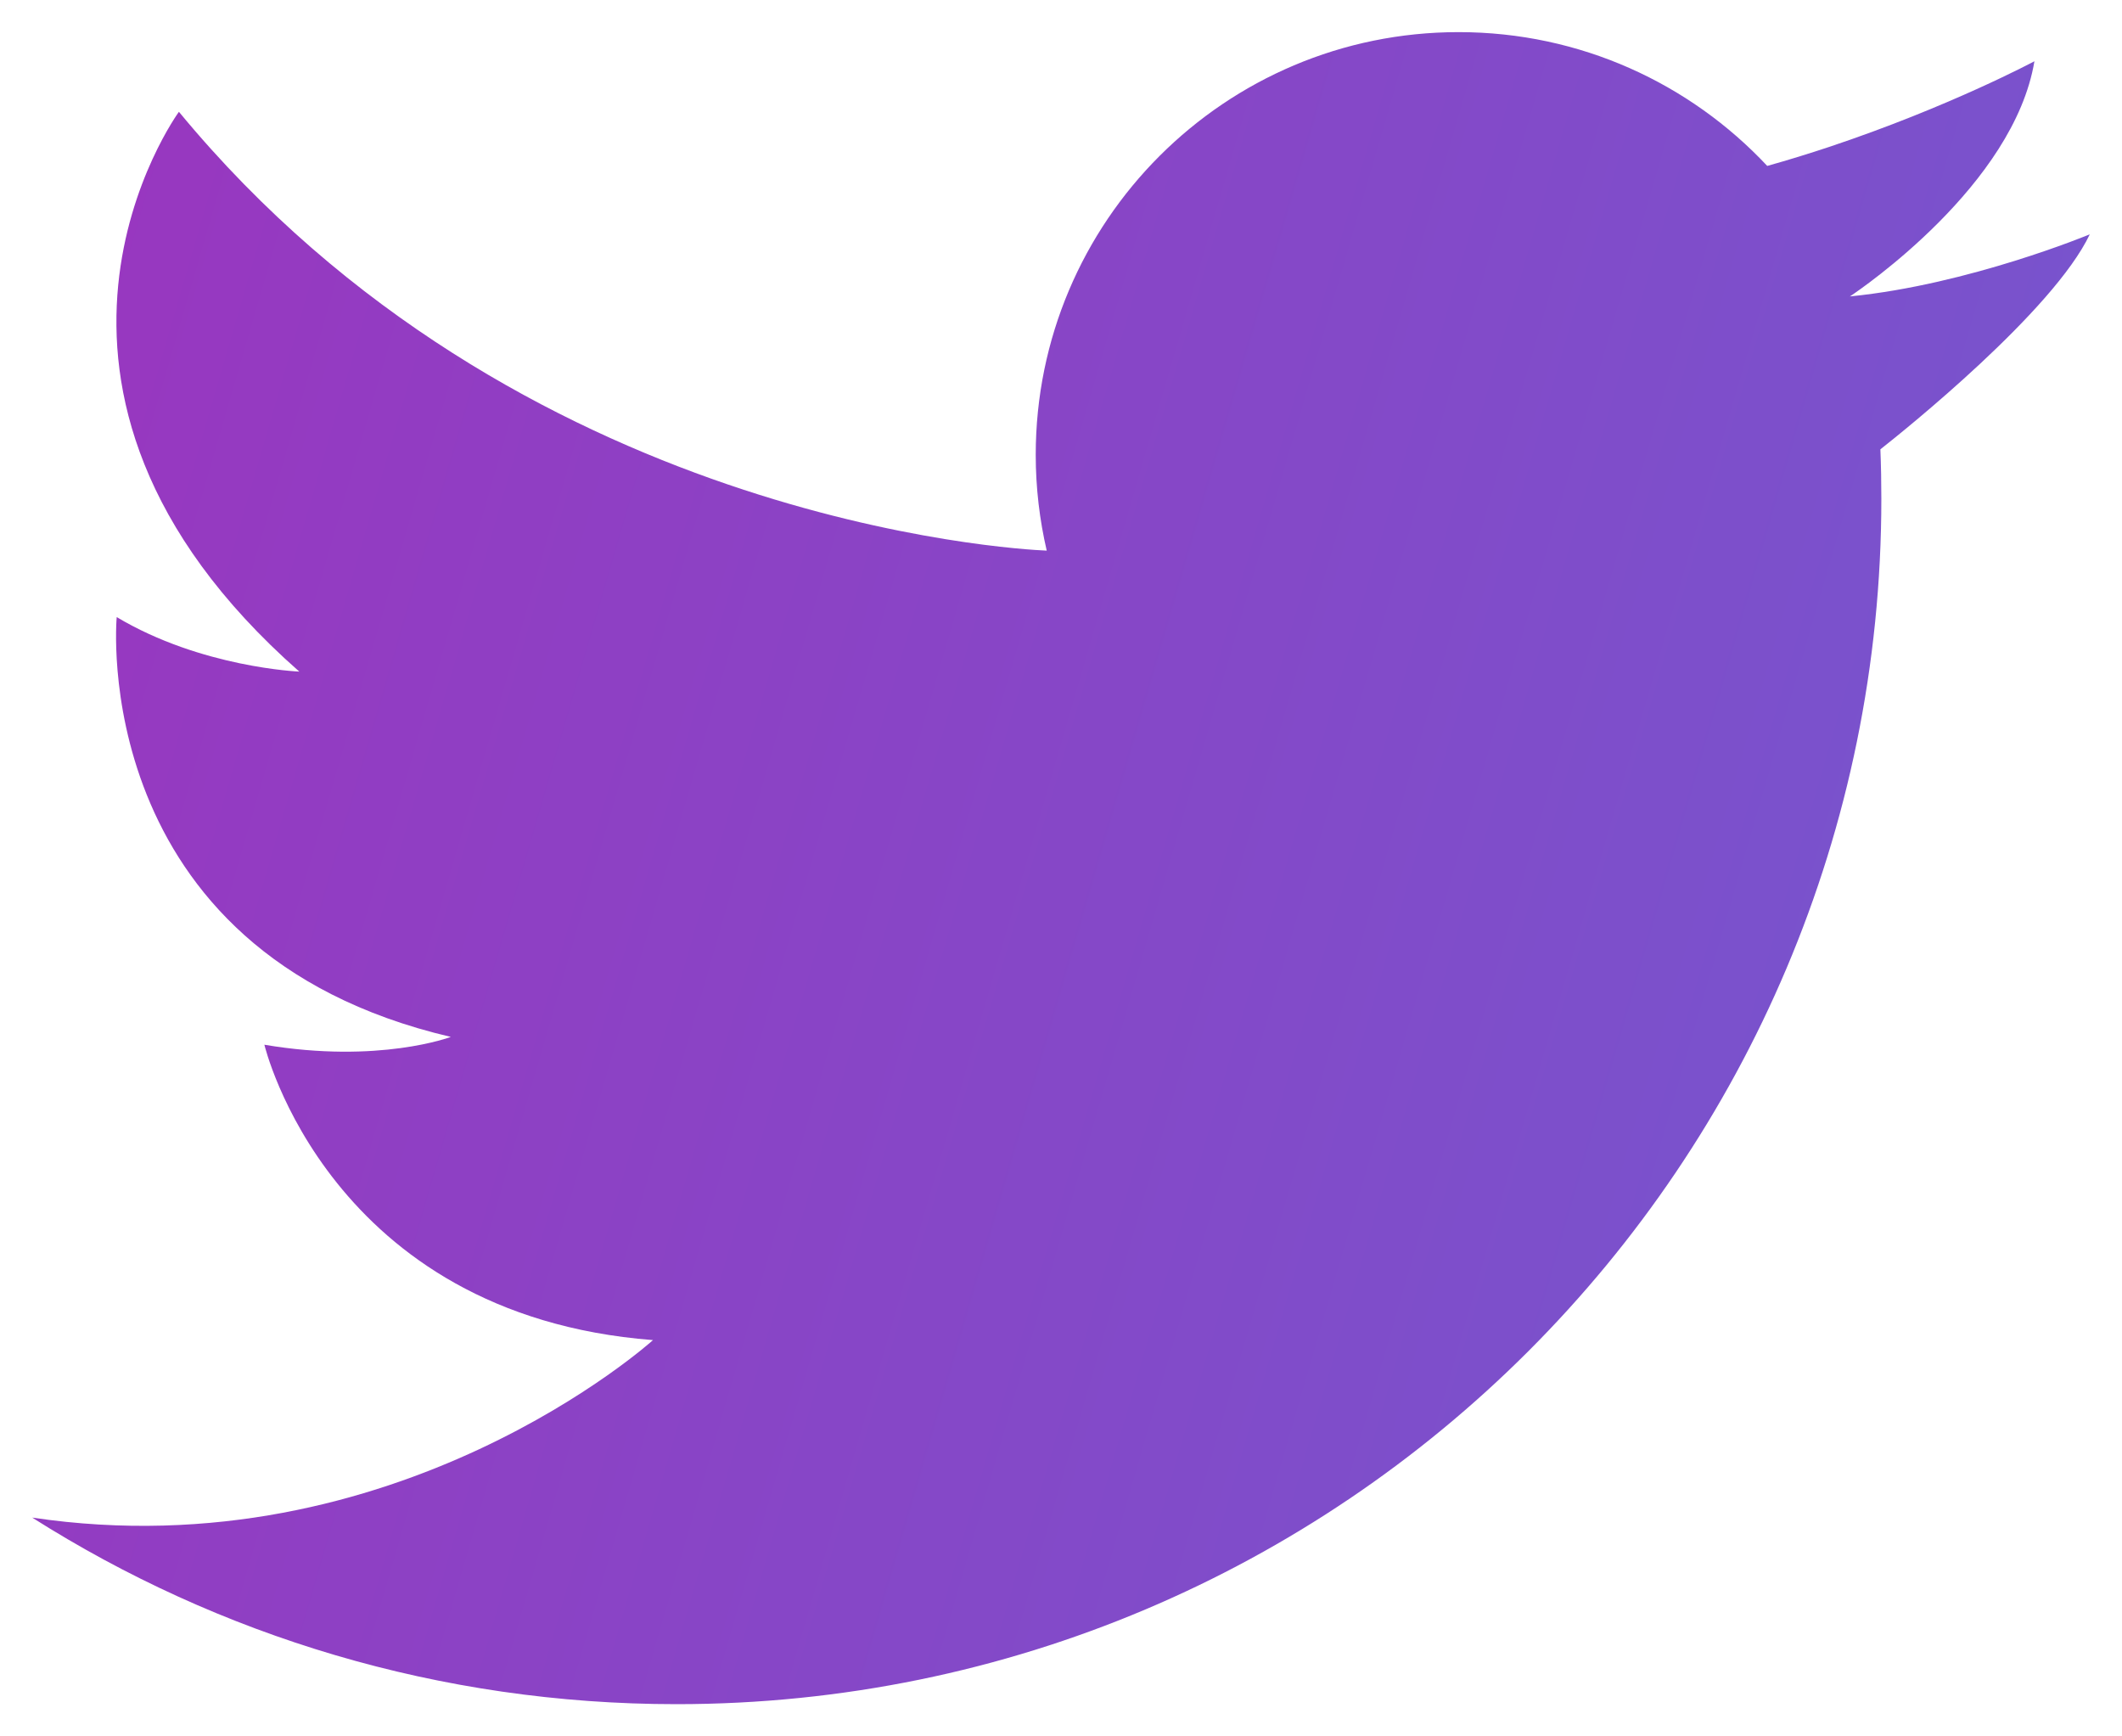 <?xml version="1.0" encoding="UTF-8"?>
<svg width="22px" height="18px" viewBox="0 0 22 18" version="1.1" xmlns="http://www.w3.org/2000/svg" xmlns:xlink="http://www.w3.org/1999/xlink">
    <title>twitter</title>
    <defs>
        <linearGradient x1="-175.548%" y1="2.546%" x2="428.818%" y2="141.056%" id="linearGradient-1">
            <stop stop-color="#D600A6" offset="0%"></stop>
            <stop stop-color="#00BEFF" offset="100%"></stop>
        </linearGradient>
    </defs>
    <g id="Page-1" stroke="none" stroke-width="1" fill="none" fill-rule="evenodd">
        <g id="MetaClass---Landing-page" transform="translate(-1605, -9953)" fill="url(#linearGradient-1)" fill-rule="nonzero">
            <g id="Footer" transform="translate(0, 9866)">
                <g id="social-media" transform="translate(226.667, 86)">
                    <g transform="translate(1199.333, 0)">
                        <g id="twitter" transform="translate(179.333, 1.333)">
                            <path d="M19.162,4.325 C19.169,4.495 19.172,4.666 19.172,4.838 C19.172,11.739 13.579,17.333 6.68,17.333 C4.224,17.333 1.933,16.624 0.001,15.399 C0.001,15.399 0,15.399 0,15.399 L0.001,15.399 C0.001,15.399 0.001,15.399 0.001,15.399 C3.777,15.962 6.437,13.559 6.437,13.559 C3.072,13.298 2.408,10.497 2.408,10.497 C3.596,10.698 4.341,10.416 4.341,10.416 C0.555,9.53 0.877,6.064 0.877,6.064 C1.754,6.588 2.77,6.629 2.77,6.629 C-0.573,3.687 1.522,0.826 1.522,0.826 C5.027,5.072 10.181,5.361 10.519,5.375 C10.445,5.056 10.405,4.724 10.405,4.382 C10.405,1.962 12.368,0 14.789,0 C16.052,0 17.189,0.533 17.989,1.387 C18.211,1.325 18.426,1.258 18.631,1.19 C19.873,0.776 20.759,0.302 20.759,0.302 C20.545,1.584 18.965,2.66 18.852,2.736 C18.848,2.739 18.845,2.74 18.845,2.74 C18.848,2.74 18.851,2.739 18.853,2.739 C20.08,2.617 21.333,2.096 21.333,2.096 C20.955,2.891 19.412,4.128 19.162,4.325 Z" id="Path"></path>
                        </g>
                    </g>
                </g>
            </g>
        </g>
    </g>
</svg>